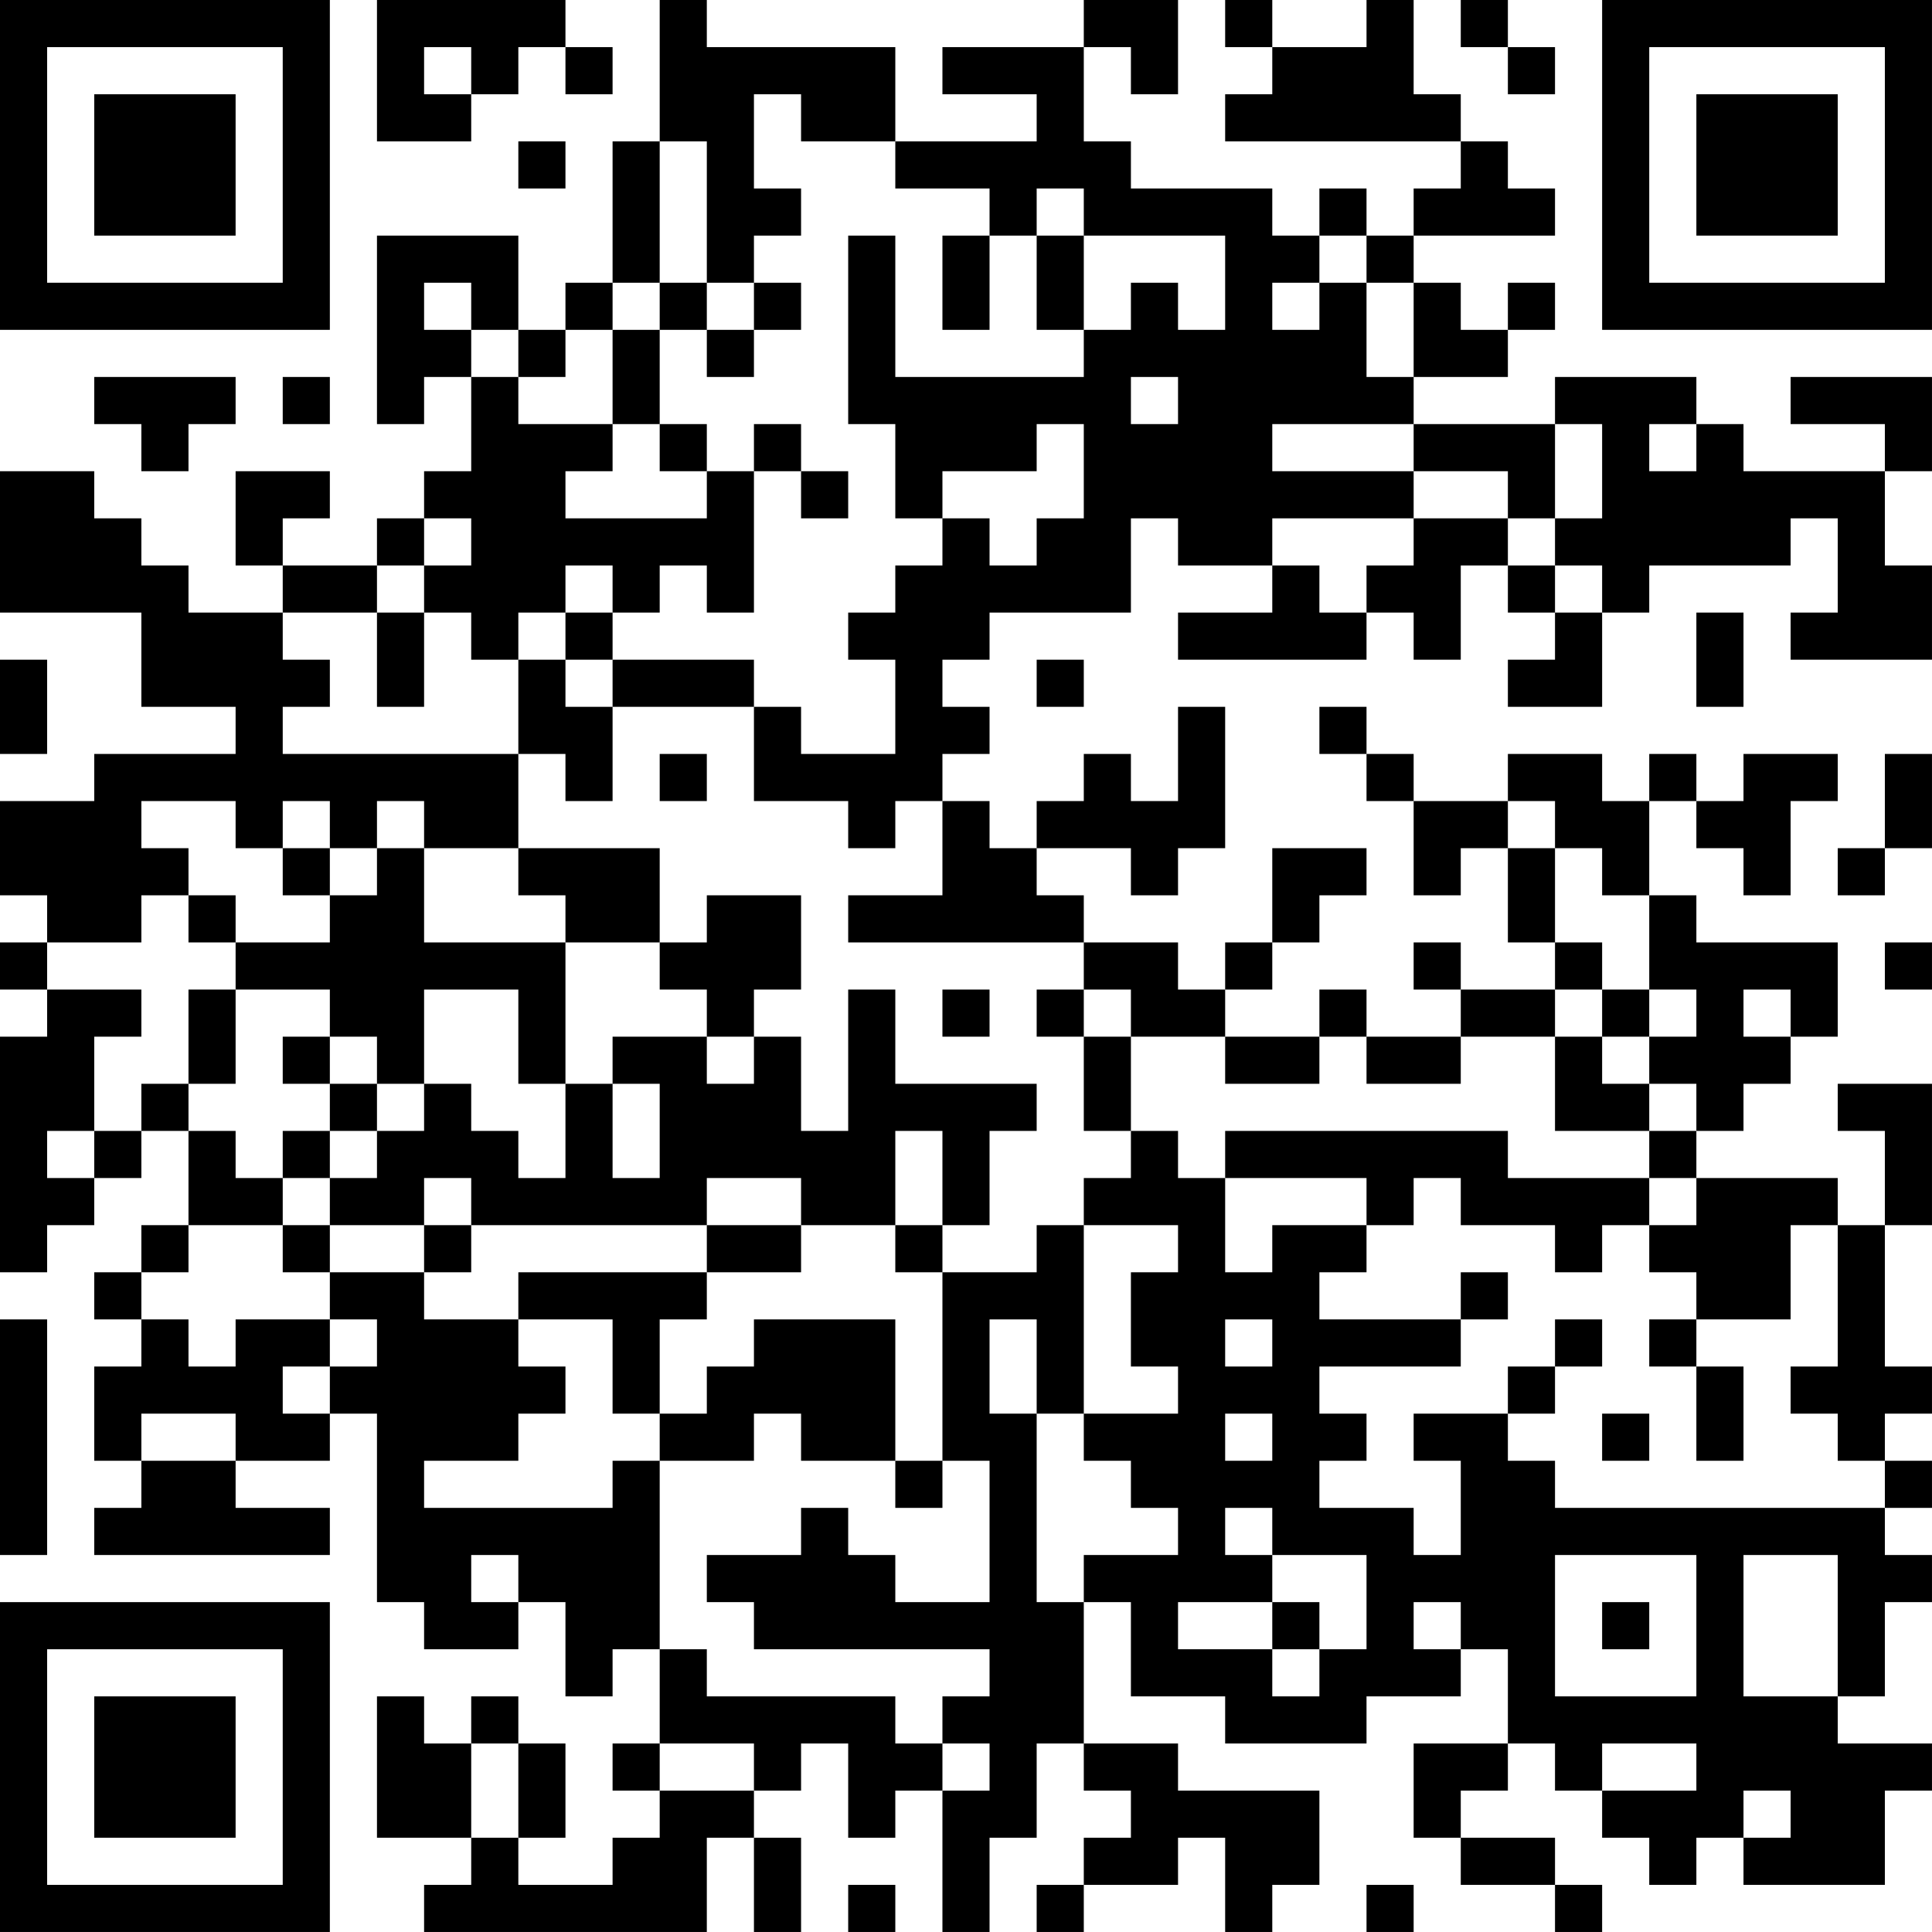 <?xml version="1.0" encoding="UTF-8"?>
<svg xmlns="http://www.w3.org/2000/svg" version="1.1" width="200" height="200" viewBox="0 0 200 200"><rect x="0" y="0" width="200" height="200" fill="#ffffff"/><g transform="scale(4.878)"><g transform="translate(0,0)"><path fill-rule="evenodd" d="M8 0L8 3L10 3L10 2L11 2L11 1L12 1L12 2L13 2L13 1L12 1L12 0ZM14 0L14 3L13 3L13 6L12 6L12 7L11 7L11 5L8 5L8 9L9 9L9 8L10 8L10 10L9 10L9 11L8 11L8 12L6 12L6 11L7 11L7 10L5 10L5 12L6 12L6 13L4 13L4 12L3 12L3 11L2 11L2 10L0 10L0 13L3 13L3 15L5 15L5 16L2 16L2 17L0 17L0 19L1 19L1 20L0 20L0 21L1 21L1 22L0 22L0 27L1 27L1 26L2 26L2 25L3 25L3 24L4 24L4 26L3 26L3 27L2 27L2 28L3 28L3 29L2 29L2 31L3 31L3 32L2 32L2 33L7 33L7 32L5 32L5 31L7 31L7 30L8 30L8 34L9 34L9 35L11 35L11 34L12 34L12 36L13 36L13 35L14 35L14 37L13 37L13 38L14 38L14 39L13 39L13 40L11 40L11 39L12 39L12 37L11 37L11 36L10 36L10 37L9 37L9 36L8 36L8 39L10 39L10 40L9 40L9 41L15 41L15 39L16 39L16 41L17 41L17 39L16 39L16 38L17 38L17 37L18 37L18 39L19 39L19 38L20 38L20 41L21 41L21 39L22 39L22 37L23 37L23 38L24 38L24 39L23 39L23 40L22 40L22 41L23 41L23 40L25 40L25 39L26 39L26 41L27 41L27 40L28 40L28 38L25 38L25 37L23 37L23 34L24 34L24 36L26 36L26 37L29 37L29 36L31 36L31 35L32 35L32 37L30 37L30 39L31 39L31 40L33 40L33 41L34 41L34 40L33 40L33 39L31 39L31 38L32 38L32 37L33 37L33 38L34 38L34 39L35 39L35 40L36 40L36 39L37 39L37 40L40 40L40 38L41 38L41 37L39 37L39 36L40 36L40 34L41 34L41 33L40 33L40 32L41 32L41 31L40 31L40 30L41 30L41 29L40 29L40 26L41 26L41 23L39 23L39 24L40 24L40 26L39 26L39 25L36 25L36 24L37 24L37 23L38 23L38 22L39 22L39 20L36 20L36 19L35 19L35 17L36 17L36 18L37 18L37 19L38 19L38 17L39 17L39 16L37 16L37 17L36 17L36 16L35 16L35 17L34 17L34 16L32 16L32 17L30 17L30 16L29 16L29 15L28 15L28 16L29 16L29 17L30 17L30 19L31 19L31 18L32 18L32 20L33 20L33 21L31 21L31 20L30 20L30 21L31 21L31 22L29 22L29 21L28 21L28 22L26 22L26 21L27 21L27 20L28 20L28 19L29 19L29 18L27 18L27 20L26 20L26 21L25 21L25 20L23 20L23 19L22 19L22 18L24 18L24 19L25 19L25 18L26 18L26 15L25 15L25 17L24 17L24 16L23 16L23 17L22 17L22 18L21 18L21 17L20 17L20 16L21 16L21 15L20 15L20 14L21 14L21 13L24 13L24 11L25 11L25 12L27 12L27 13L25 13L25 14L29 14L29 13L30 13L30 14L31 14L31 12L32 12L32 13L33 13L33 14L32 14L32 15L34 15L34 13L35 13L35 12L38 12L38 11L39 11L39 13L38 13L38 14L41 14L41 12L40 12L40 10L41 10L41 8L38 8L38 9L40 9L40 10L37 10L37 9L36 9L36 8L33 8L33 9L30 9L30 8L32 8L32 7L33 7L33 6L32 6L32 7L31 7L31 6L30 6L30 5L33 5L33 4L32 4L32 3L31 3L31 2L30 2L30 0L29 0L29 1L27 1L27 0L26 0L26 1L27 1L27 2L26 2L26 3L31 3L31 4L30 4L30 5L29 5L29 4L28 4L28 5L27 5L27 4L24 4L24 3L23 3L23 1L24 1L24 2L25 2L25 0L23 0L23 1L20 1L20 2L22 2L22 3L19 3L19 1L15 1L15 0ZM31 0L31 1L32 1L32 2L33 2L33 1L32 1L32 0ZM9 1L9 2L10 2L10 1ZM16 2L16 4L17 4L17 5L16 5L16 6L15 6L15 3L14 3L14 6L13 6L13 7L12 7L12 8L11 8L11 7L10 7L10 6L9 6L9 7L10 7L10 8L11 8L11 9L13 9L13 10L12 10L12 11L15 11L15 10L16 10L16 13L15 13L15 12L14 12L14 13L13 13L13 12L12 12L12 13L11 13L11 14L10 14L10 13L9 13L9 12L10 12L10 11L9 11L9 12L8 12L8 13L6 13L6 14L7 14L7 15L6 15L6 16L11 16L11 18L9 18L9 17L8 17L8 18L7 18L7 17L6 17L6 18L5 18L5 17L3 17L3 18L4 18L4 19L3 19L3 20L1 20L1 21L3 21L3 22L2 22L2 24L1 24L1 25L2 25L2 24L3 24L3 23L4 23L4 24L5 24L5 25L6 25L6 26L4 26L4 27L3 27L3 28L4 28L4 29L5 29L5 28L7 28L7 29L6 29L6 30L7 30L7 29L8 29L8 28L7 28L7 27L9 27L9 28L11 28L11 29L12 29L12 30L11 30L11 31L9 31L9 32L13 32L13 31L14 31L14 35L15 35L15 36L19 36L19 37L20 37L20 38L21 38L21 37L20 37L20 36L21 36L21 35L16 35L16 34L15 34L15 33L17 33L17 32L18 32L18 33L19 33L19 34L21 34L21 31L20 31L20 27L22 27L22 26L23 26L23 30L22 30L22 28L21 28L21 30L22 30L22 34L23 34L23 33L25 33L25 32L24 32L24 31L23 31L23 30L25 30L25 29L24 29L24 27L25 27L25 26L23 26L23 25L24 25L24 24L25 24L25 25L26 25L26 27L27 27L27 26L29 26L29 27L28 27L28 28L31 28L31 29L28 29L28 30L29 30L29 31L28 31L28 32L30 32L30 33L31 33L31 31L30 31L30 30L32 30L32 31L33 31L33 32L40 32L40 31L39 31L39 30L38 30L38 29L39 29L39 26L38 26L38 28L36 28L36 27L35 27L35 26L36 26L36 25L35 25L35 24L36 24L36 23L35 23L35 22L36 22L36 21L35 21L35 19L34 19L34 18L33 18L33 17L32 17L32 18L33 18L33 20L34 20L34 21L33 21L33 22L31 22L31 23L29 23L29 22L28 22L28 23L26 23L26 22L24 22L24 21L23 21L23 20L18 20L18 19L20 19L20 17L19 17L19 18L18 18L18 17L16 17L16 15L17 15L17 16L19 16L19 14L18 14L18 13L19 13L19 12L20 12L20 11L21 11L21 12L22 12L22 11L23 11L23 9L22 9L22 10L20 10L20 11L19 11L19 9L18 9L18 5L19 5L19 8L23 8L23 7L24 7L24 6L25 6L25 7L26 7L26 5L23 5L23 4L22 4L22 5L21 5L21 4L19 4L19 3L17 3L17 2ZM11 3L11 4L12 4L12 3ZM20 5L20 7L21 7L21 5ZM22 5L22 7L23 7L23 5ZM28 5L28 6L27 6L27 7L28 7L28 6L29 6L29 8L30 8L30 6L29 6L29 5ZM14 6L14 7L13 7L13 9L14 9L14 10L15 10L15 9L14 9L14 7L15 7L15 8L16 8L16 7L17 7L17 6L16 6L16 7L15 7L15 6ZM2 8L2 9L3 9L3 10L4 10L4 9L5 9L5 8ZM6 8L6 9L7 9L7 8ZM24 8L24 9L25 9L25 8ZM16 9L16 10L17 10L17 11L18 11L18 10L17 10L17 9ZM27 9L27 10L30 10L30 11L27 11L27 12L28 12L28 13L29 13L29 12L30 12L30 11L32 11L32 12L33 12L33 13L34 13L34 12L33 12L33 11L34 11L34 9L33 9L33 11L32 11L32 10L30 10L30 9ZM35 9L35 10L36 10L36 9ZM8 13L8 15L9 15L9 13ZM12 13L12 14L11 14L11 16L12 16L12 17L13 17L13 15L16 15L16 14L13 14L13 13ZM36 13L36 15L37 15L37 13ZM0 14L0 16L1 16L1 14ZM12 14L12 15L13 15L13 14ZM22 14L22 15L23 15L23 14ZM14 16L14 17L15 17L15 16ZM40 16L40 18L39 18L39 19L40 19L40 18L41 18L41 16ZM6 18L6 19L7 19L7 20L5 20L5 19L4 19L4 20L5 20L5 21L4 21L4 23L5 23L5 21L7 21L7 22L6 22L6 23L7 23L7 24L6 24L6 25L7 25L7 26L6 26L6 27L7 27L7 26L9 26L9 27L10 27L10 26L15 26L15 27L11 27L11 28L13 28L13 30L14 30L14 31L16 31L16 30L17 30L17 31L19 31L19 32L20 32L20 31L19 31L19 28L16 28L16 29L15 29L15 30L14 30L14 28L15 28L15 27L17 27L17 26L19 26L19 27L20 27L20 26L21 26L21 24L22 24L22 23L19 23L19 21L18 21L18 24L17 24L17 22L16 22L16 21L17 21L17 19L15 19L15 20L14 20L14 18L11 18L11 19L12 19L12 20L9 20L9 18L8 18L8 19L7 19L7 18ZM12 20L12 23L11 23L11 21L9 21L9 23L8 23L8 22L7 22L7 23L8 23L8 24L7 24L7 25L8 25L8 24L9 24L9 23L10 23L10 24L11 24L11 25L12 25L12 23L13 23L13 25L14 25L14 23L13 23L13 22L15 22L15 23L16 23L16 22L15 22L15 21L14 21L14 20ZM40 20L40 21L41 21L41 20ZM20 21L20 22L21 22L21 21ZM22 21L22 22L23 22L23 24L24 24L24 22L23 22L23 21ZM34 21L34 22L33 22L33 24L35 24L35 23L34 23L34 22L35 22L35 21ZM37 21L37 22L38 22L38 21ZM19 24L19 26L20 26L20 24ZM26 24L26 25L29 25L29 26L30 26L30 25L31 25L31 26L33 26L33 27L34 27L34 26L35 26L35 25L32 25L32 24ZM9 25L9 26L10 26L10 25ZM15 25L15 26L17 26L17 25ZM31 27L31 28L32 28L32 27ZM0 28L0 33L1 33L1 28ZM26 28L26 29L27 29L27 28ZM33 28L33 29L32 29L32 30L33 30L33 29L34 29L34 28ZM35 28L35 29L36 29L36 31L37 31L37 29L36 29L36 28ZM3 30L3 31L5 31L5 30ZM26 30L26 31L27 31L27 30ZM34 30L34 31L35 31L35 30ZM26 32L26 33L27 33L27 34L25 34L25 35L27 35L27 36L28 36L28 35L29 35L29 33L27 33L27 32ZM10 33L10 34L11 34L11 33ZM33 33L33 36L36 36L36 33ZM37 33L37 36L39 36L39 33ZM27 34L27 35L28 35L28 34ZM30 34L30 35L31 35L31 34ZM34 34L34 35L35 35L35 34ZM10 37L10 39L11 39L11 37ZM14 37L14 38L16 38L16 37ZM34 37L34 38L36 38L36 37ZM37 38L37 39L38 39L38 38ZM18 40L18 41L19 41L19 40ZM29 40L29 41L30 41L30 40ZM0 0L0 7L7 7L7 0ZM1 1L1 6L6 6L6 1ZM2 2L2 5L5 5L5 2ZM34 0L34 7L41 7L41 0ZM35 1L35 6L40 6L40 1ZM36 2L36 5L39 5L39 2ZM0 34L0 41L7 41L7 34ZM1 35L1 40L6 40L6 35ZM2 36L2 39L5 39L5 36Z" fill="#000000"/></g></g></svg>
